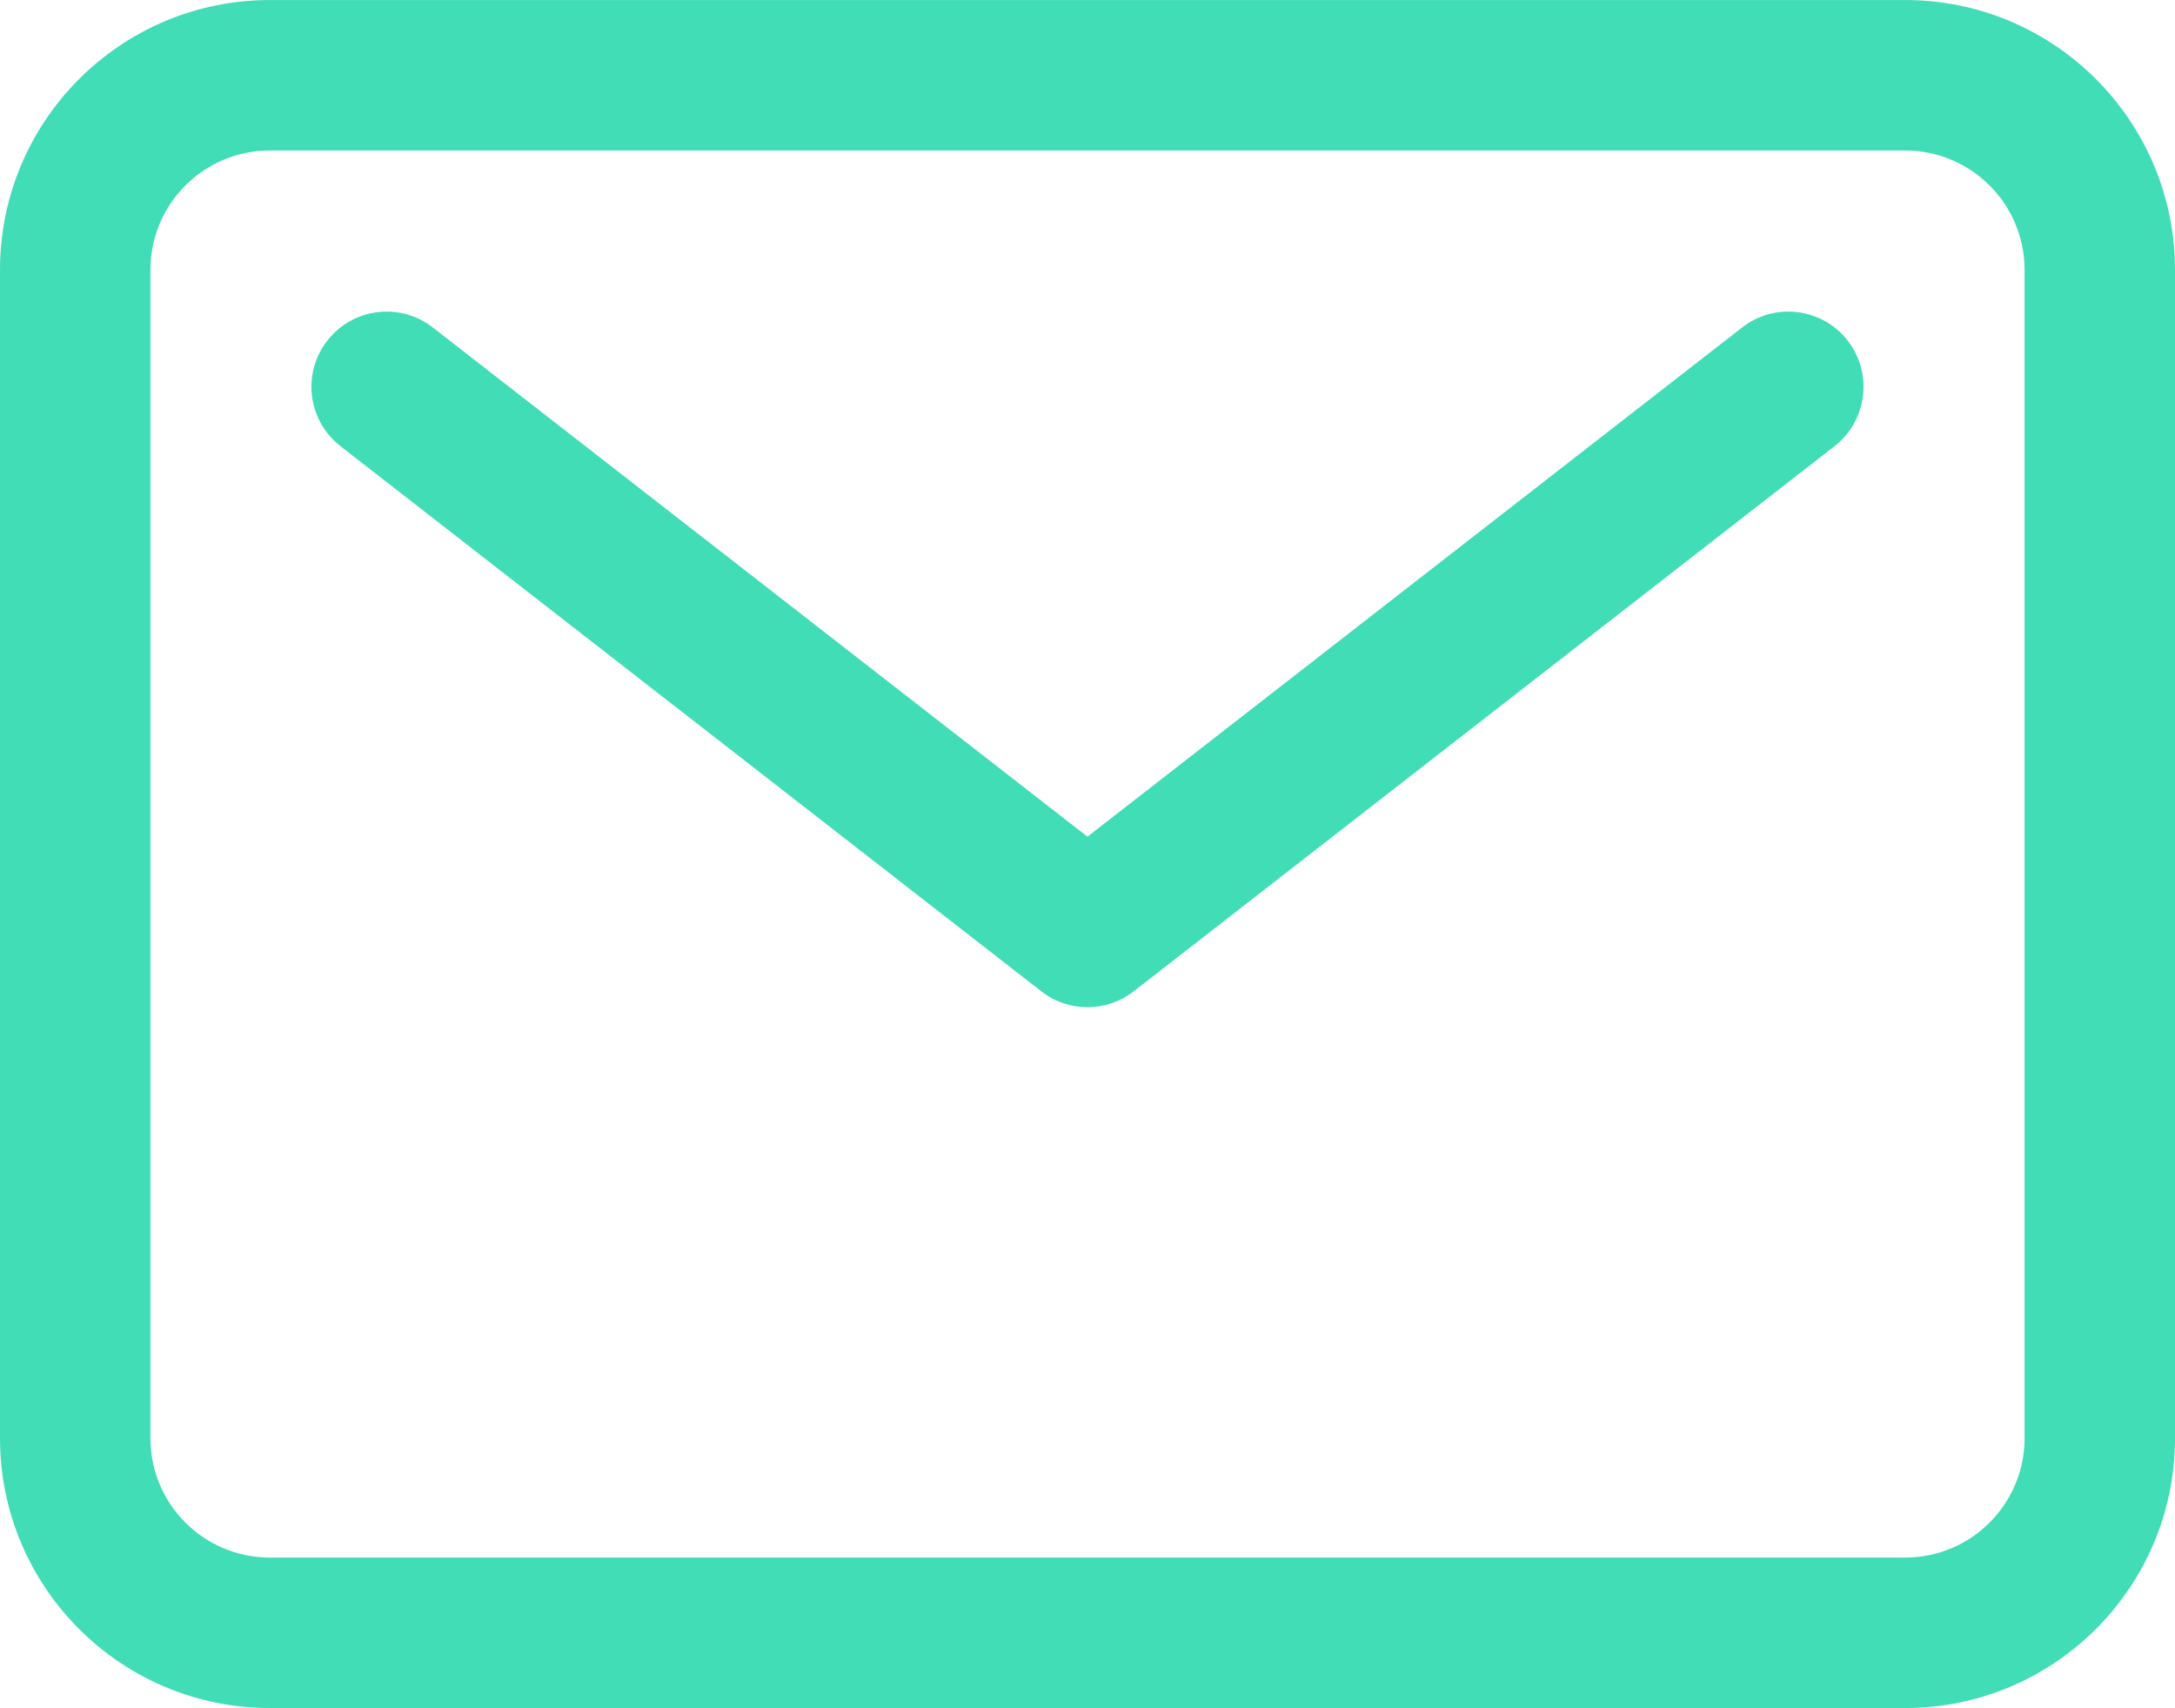 <svg width="21.688" height="17.03" viewBox="0 0 21.689 17.03" fill="none" xmlns="http://www.w3.org/2000/svg" xmlns:xlink="http://www.w3.org/1999/xlink">
	<desc>
			Created with Pixso.
	</desc>
	<defs/>
	<path d="M2.691 1.5C2.033 1.5 1.5 2.033 1.5 2.691L1.5 14.339C1.5 14.997 2.033 15.53 2.691 15.53L18.998 15.53C19.655 15.53 20.189 14.997 20.189 14.339L20.189 2.691C20.189 2.033 19.655 1.5 18.998 1.5L2.691 1.5ZM0 2.691C0 1.205 1.205 0 2.691 0L18.998 0C20.484 0 21.689 1.205 21.689 2.691L21.689 14.339C21.689 15.825 20.484 17.03 18.998 17.03L2.691 17.03C1.205 17.03 0 15.825 0 14.339L0 2.691Z" fill="#40DDB6" fill-opacity="1" fill-rule="evenodd"/>
	<path d="M3.264 3.396C3.518 3.069 3.989 3.01 4.316 3.265L10.844 8.342L17.372 3.265C17.699 3.01 18.17 3.069 18.425 3.396C18.679 3.723 18.62 4.194 18.293 4.449L11.305 9.884C11.033 10.095 10.654 10.095 10.384 9.884L3.396 4.449C3.068 4.194 3.009 3.723 3.264 3.396Z" fill="#40DDB6" fill-opacity="1" fill-rule="evenodd"/>
</svg>
